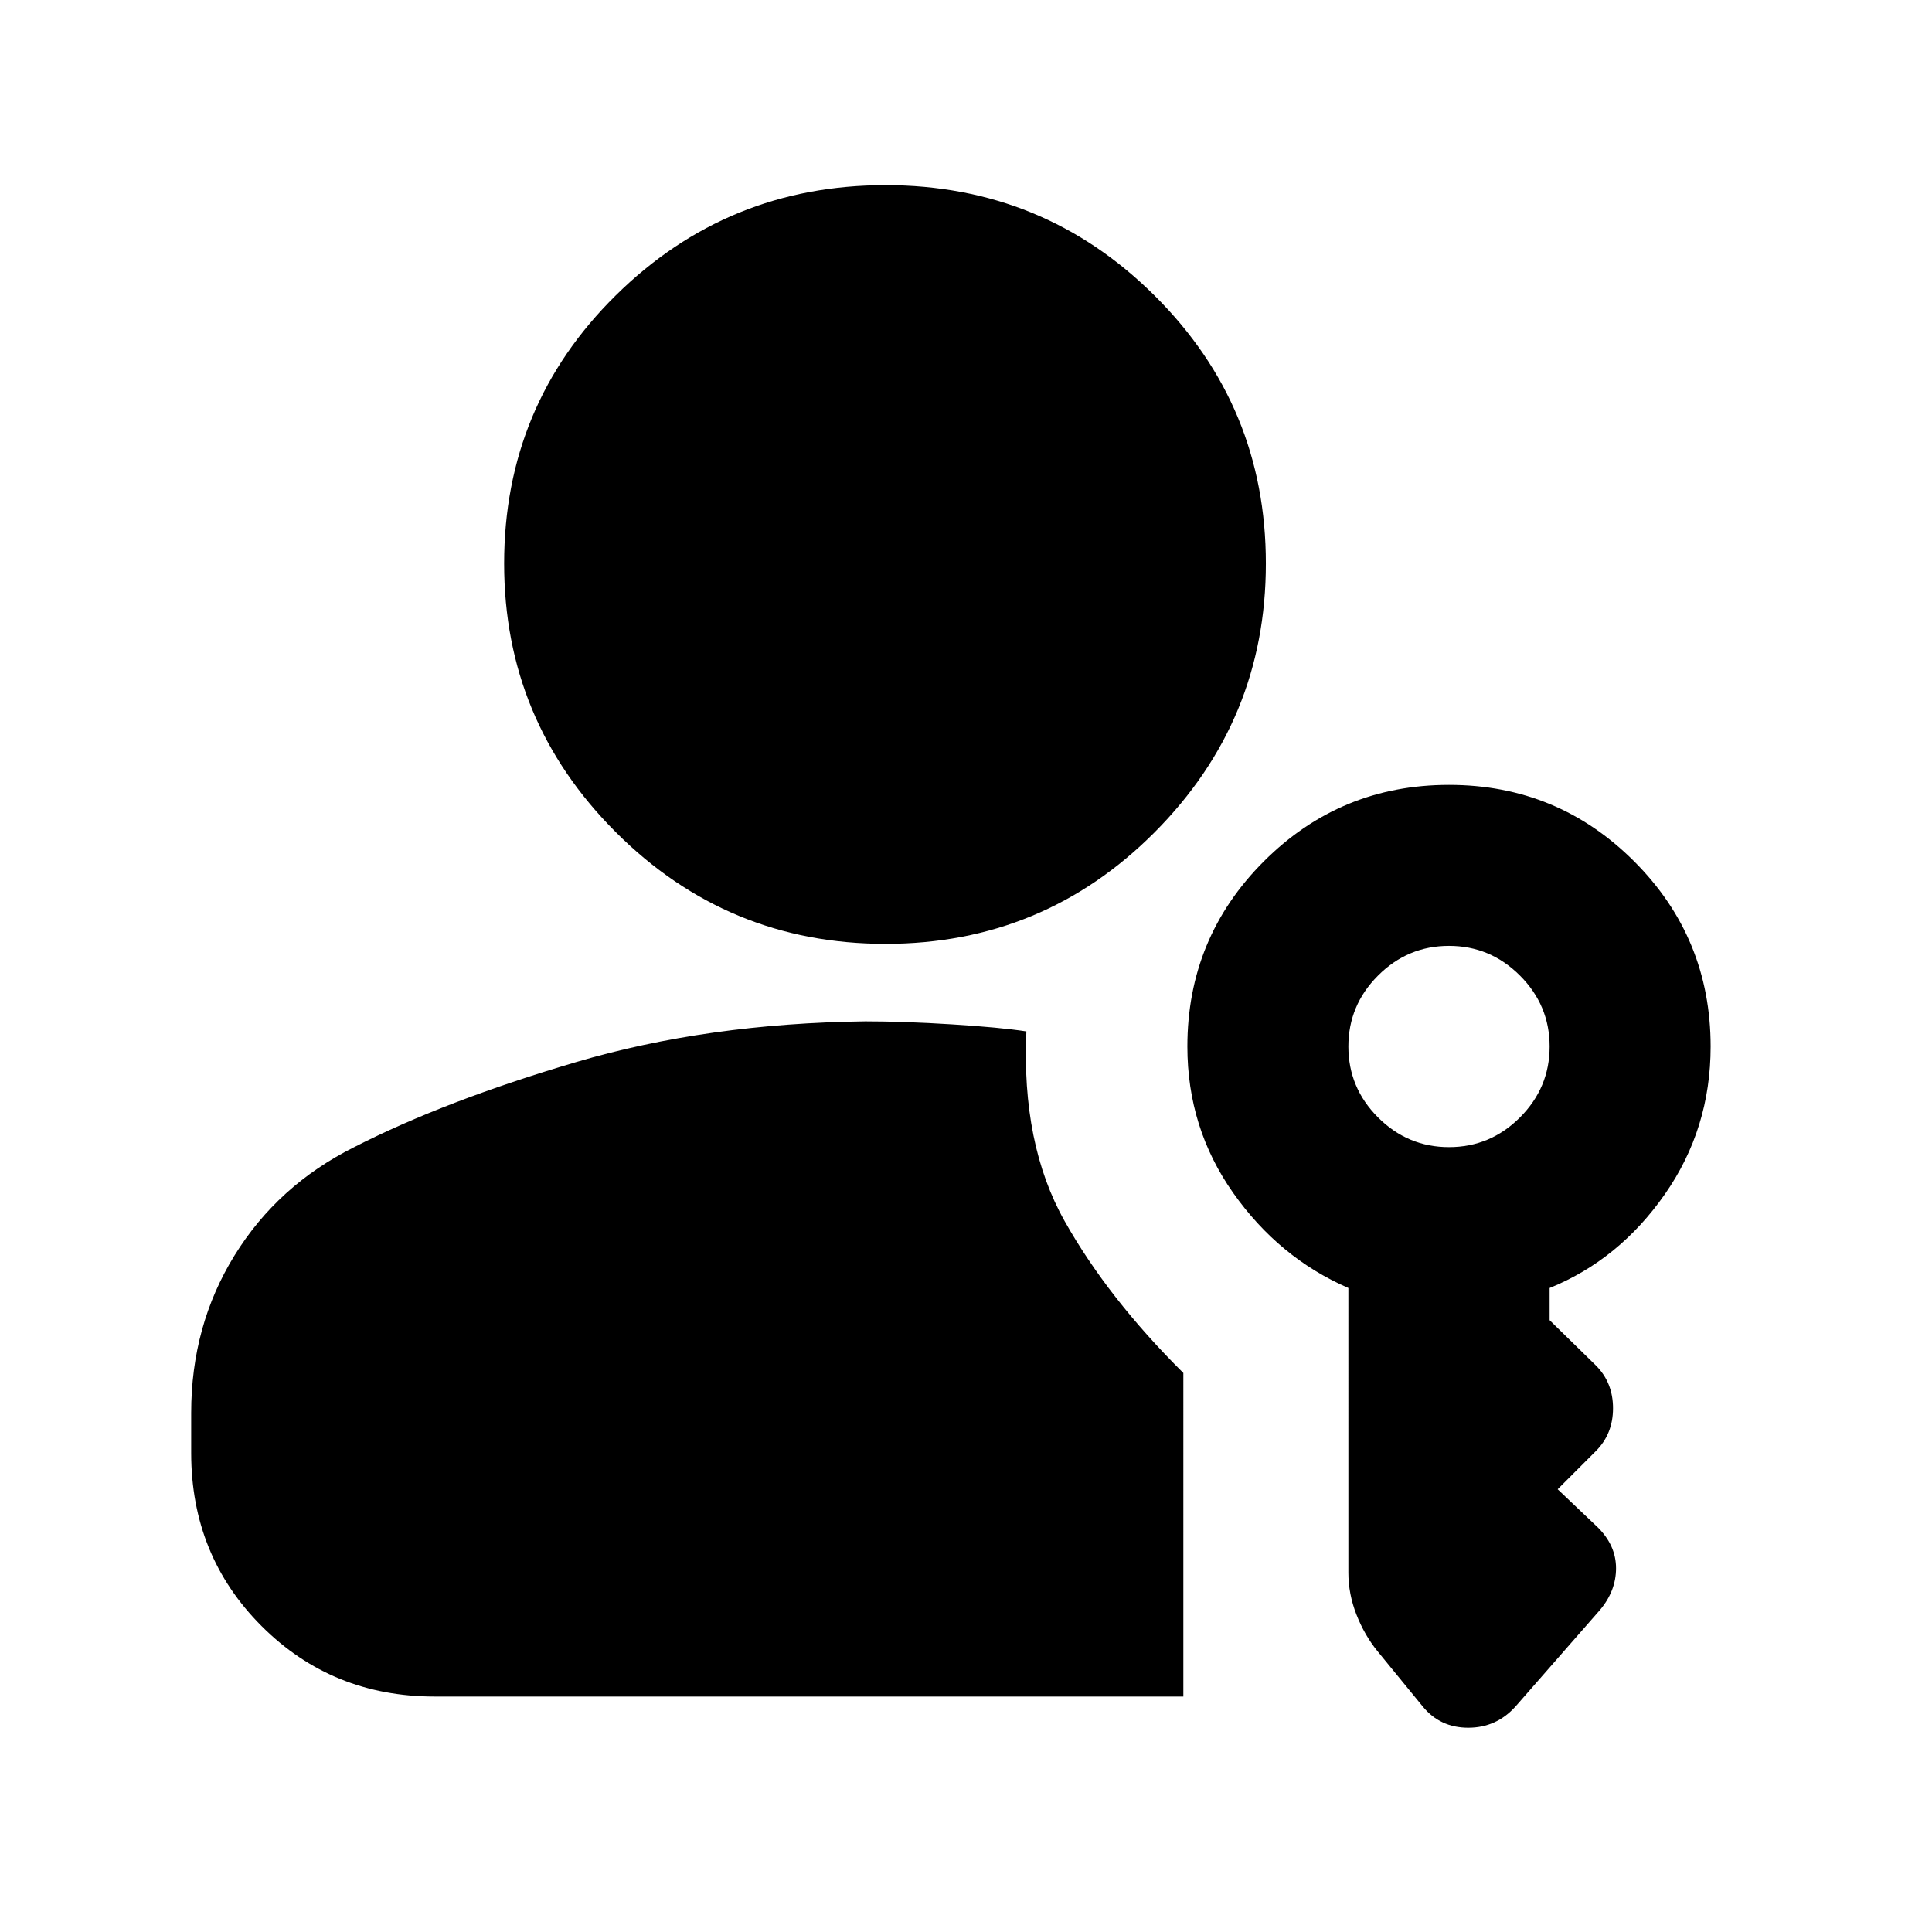 <svg xmlns="http://www.w3.org/2000/svg" height="24" viewBox="0 -960 960 960" width="24"><path d="M440.018-491Q361.5-491 306-546.482q-55.5-55.483-55.5-133.5 0-78.518 55.5-133.268T440.018-868q78.517 0 133.75 54.944Q629-758.112 629-680q0 78.025-55.232 133.513Q518.535-491 440.018-491ZM707-112l-22.5-27.5q-6.5-8-10.5-18.25t-4-20.75V-320q-34.5-15-57.25-47.275T590-440q0-54 38-92t92-38q54 0 92 38t38 92q0 40.84-22.75 73.42T770-320v16l23 22.5q8.5 8.5 8.5 21.25T793-239l-19 19 20 19q9 9 9 20.25T795-160l-42 48q-9.5 10.5-23.44 10.5-13.94 0-22.56-10.5Zm-491-5q-51 0-86-35t-35-86v-20q0-43.239 21.5-78.12Q138-371 176-390q45-23 110.25-42.25T430-452.5q19 0 43 1.5t37 3.5q-2.5 56 19 94.25t59 75.478V-117H216Zm504-273q20.5 0 35.25-14.75T770-440q0-20.5-14.75-35.25T720-490q-20.5 0-35.25 14.75T670-440q0 20.5 14.75 35.25T720-390Z"/></svg>